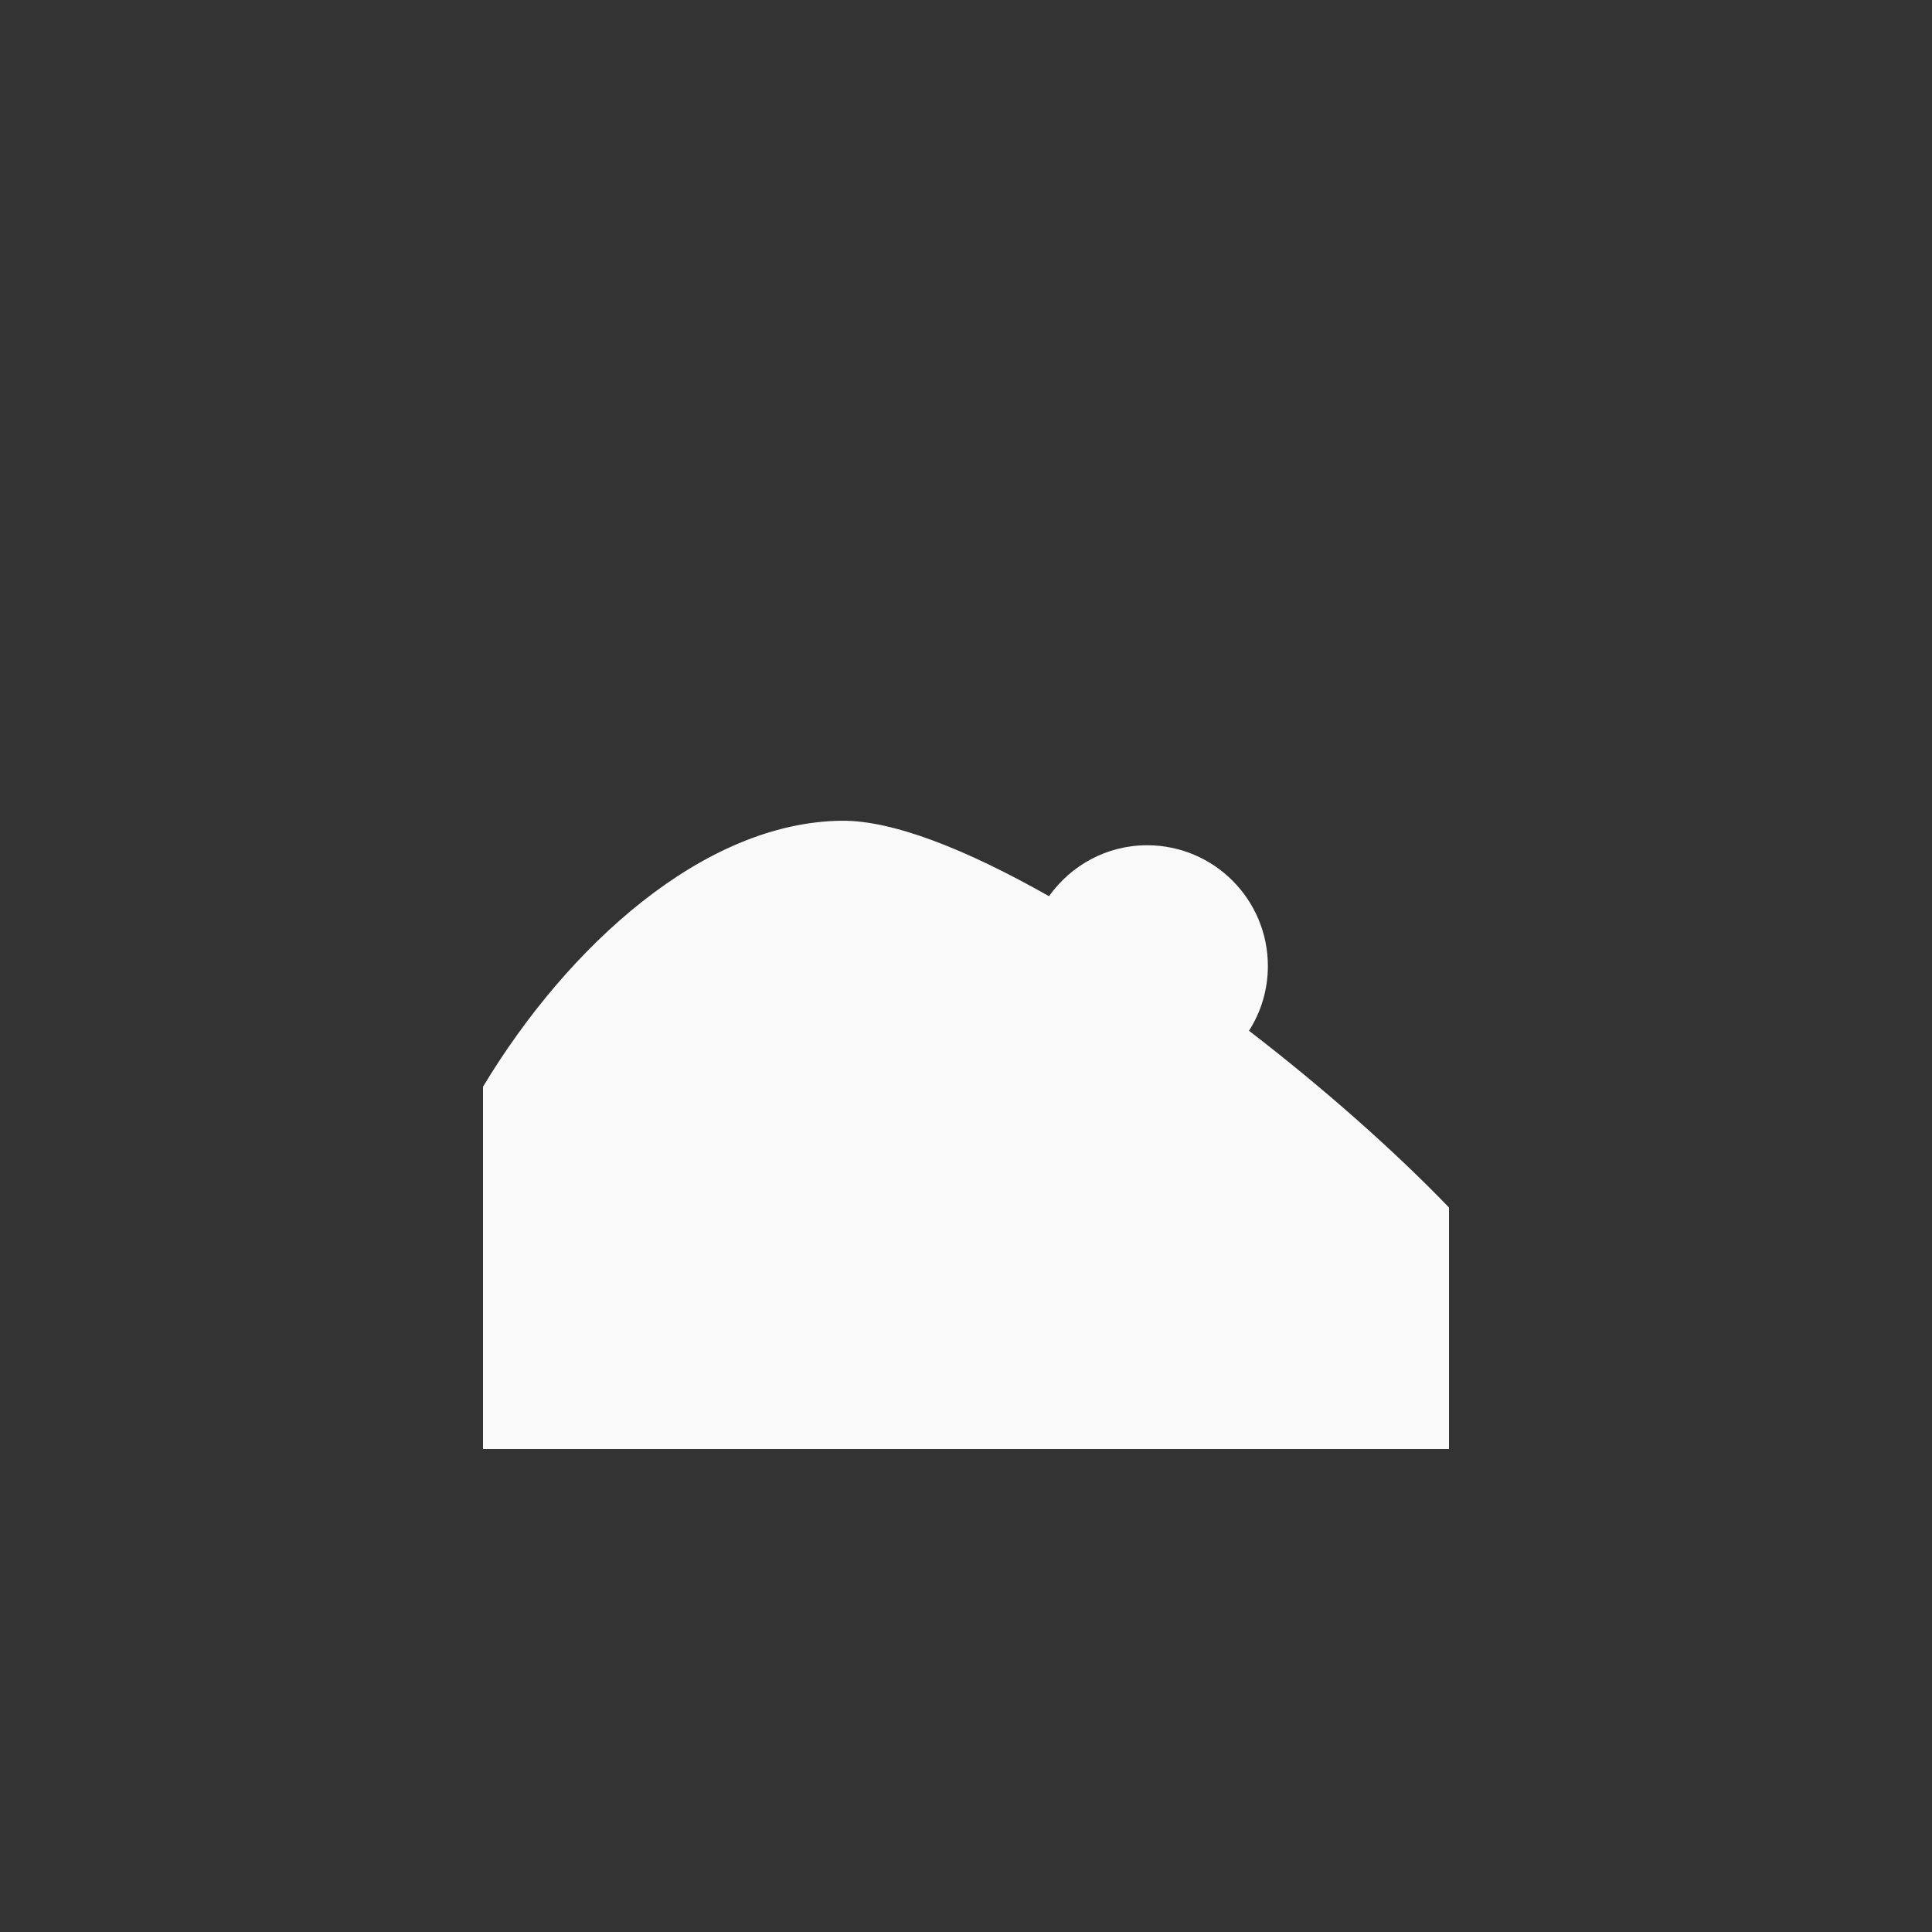 <!-- color: #ffce7b --><svg xmlns="http://www.w3.org/2000/svg" viewBox="0 0 48 48"><rect x="0" y="0" width="48" height="48" fill="#333333" stroke="none"/><g><path d="m 20.906 20.391 c -3.422 0.039 -6.797 3.105 -8.906 6.609 l 0 9 l 24 0 l 0 -6 c -1.371 -1.422 -3.121 -2.969 -4.969 -4.391 c 0.297 -0.465 0.469 -1.016 0.469 -1.609 c 0 -1.656 -1.344 -3 -3 -3 c -1.01 0 -1.895 0.504 -2.438 1.266 c -2.031 -1.152 -3.879 -1.891 -5.156 -1.875 m 0 0" fill="#f9f9f9" stroke="none" fill-rule="nonzero" fill-opacity="1"/></g></svg>
